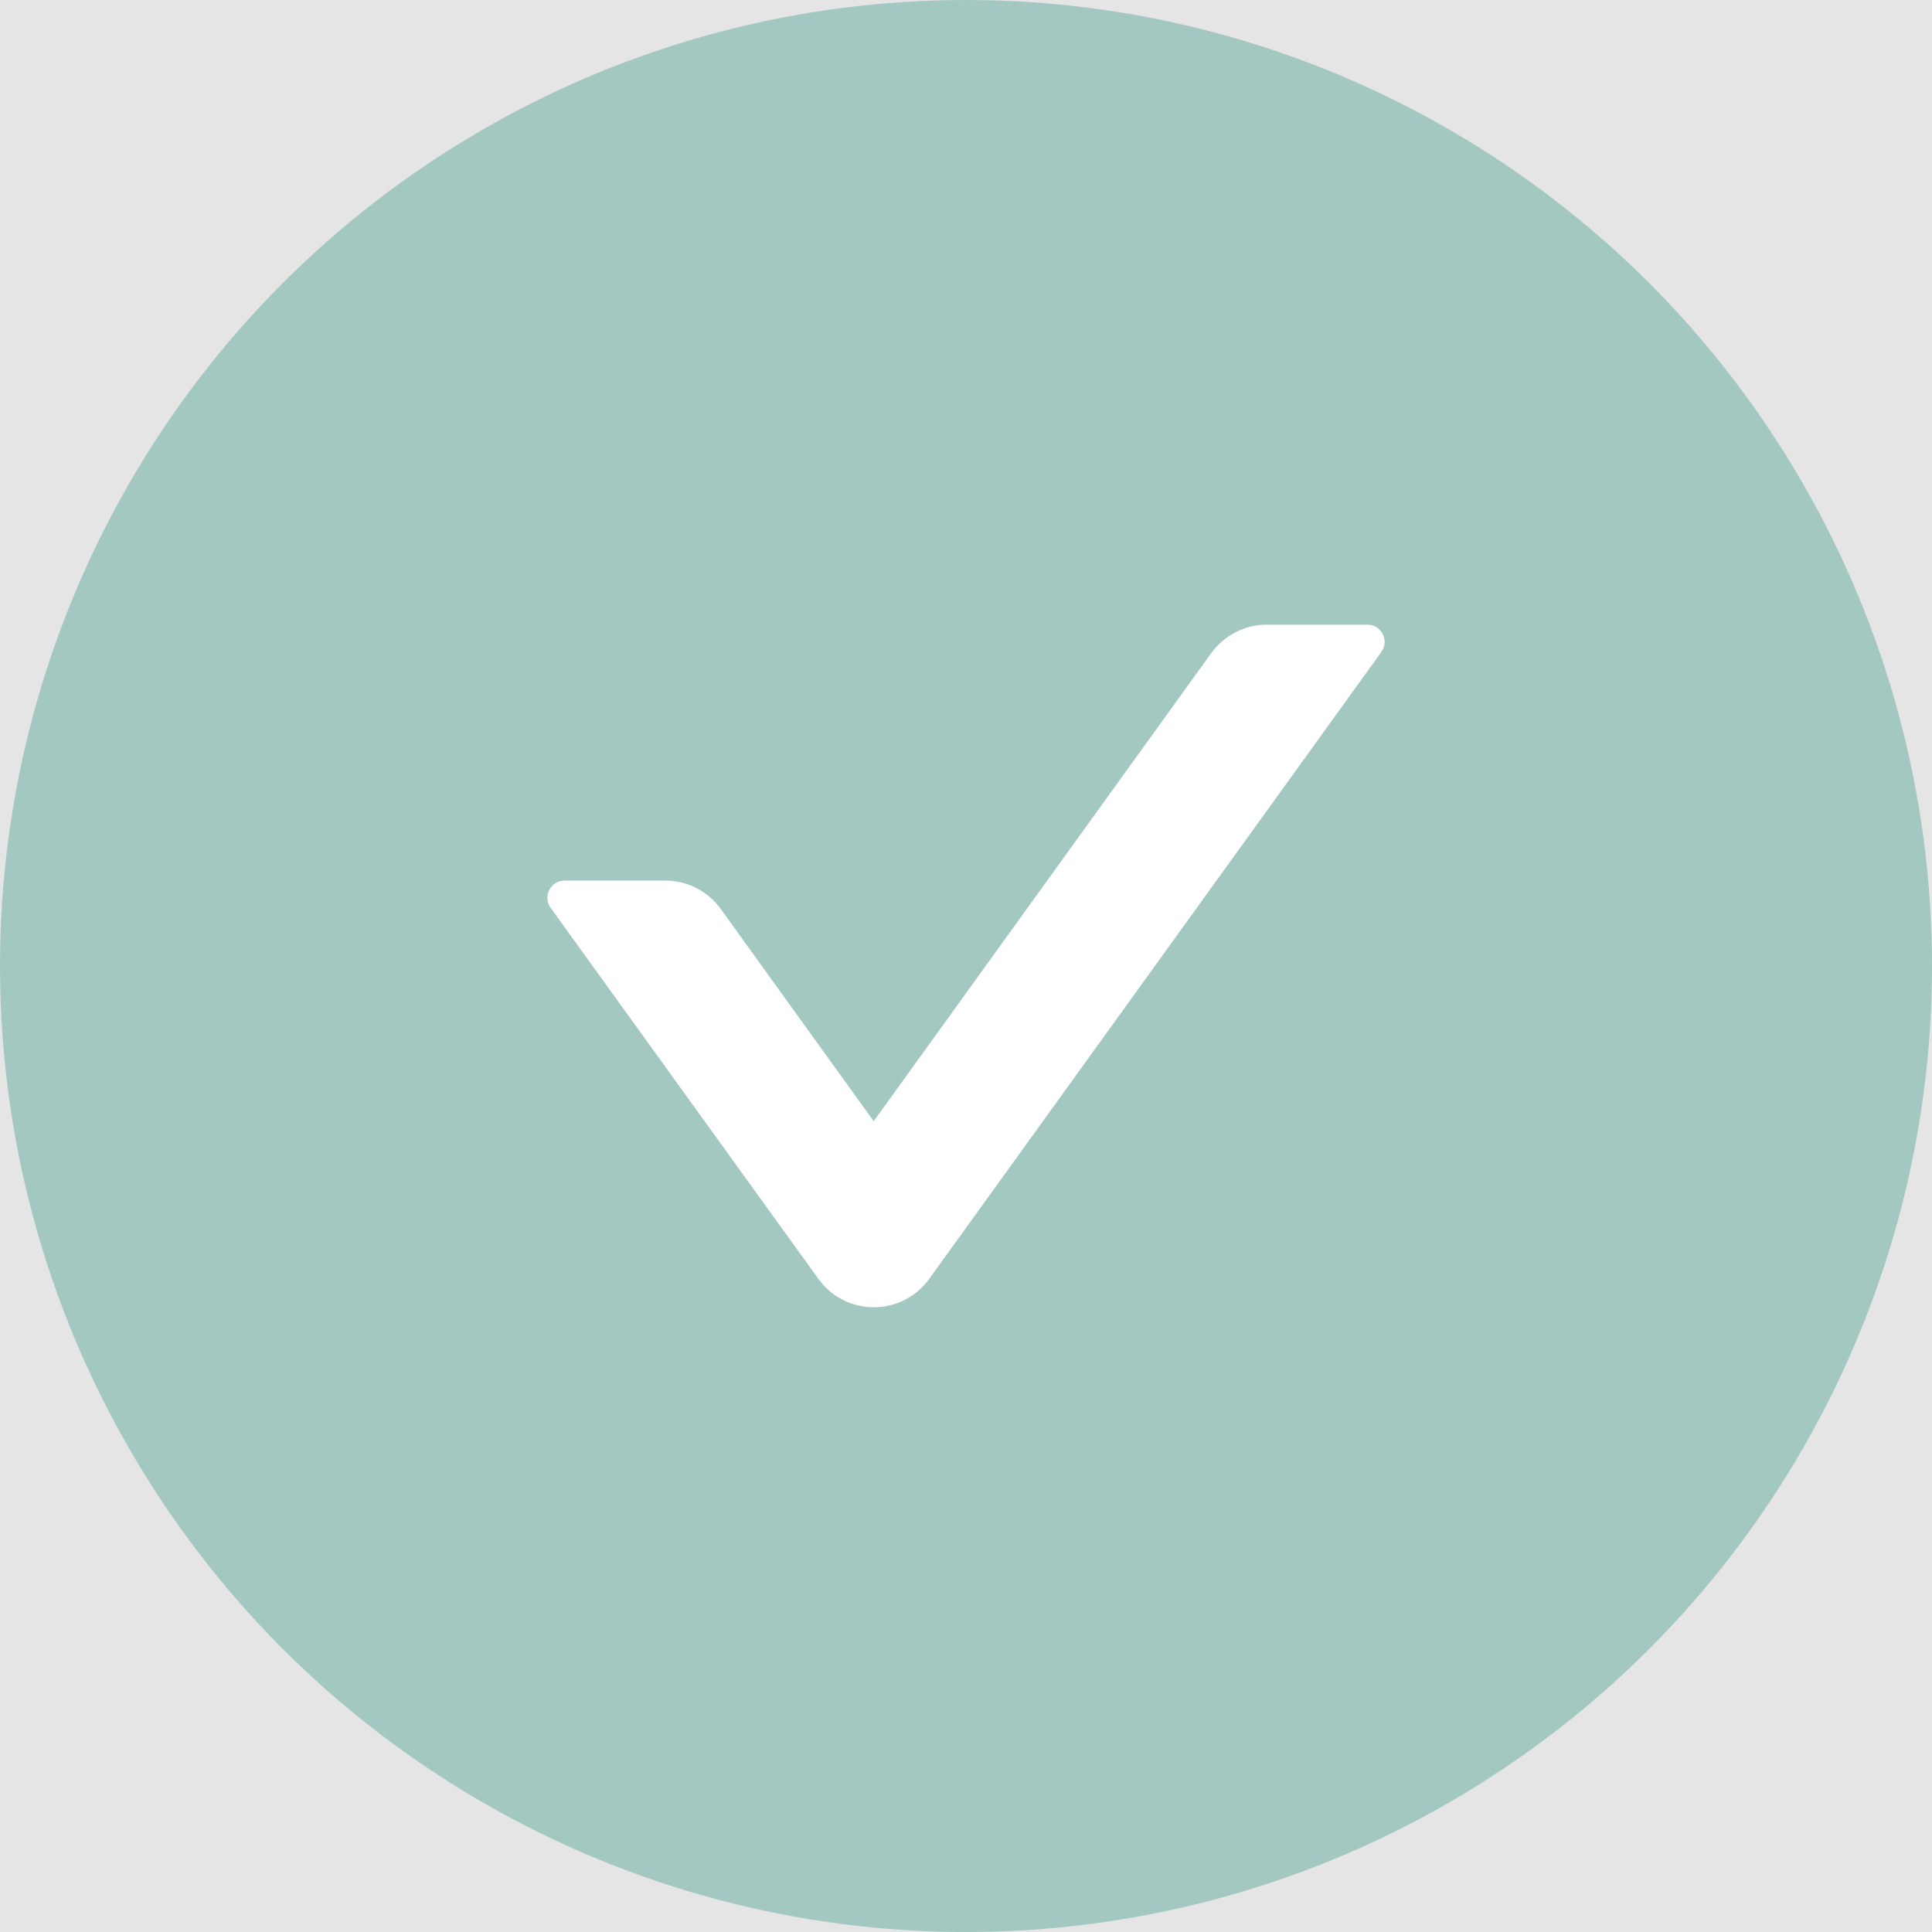 <svg width="18" height="18" viewBox="0 0 18 18" fill="none" xmlns="http://www.w3.org/2000/svg" xmlns:xlink="http://www.w3.org/1999/xlink">
	<desc>
			Created with Pixso.
	</desc>
	<rect width="18" height="18" fill="#E5E5E5"/>
	<circle cx="9" cy="9" r="9" fill="#A3C8C1"/>
	<path d="M12.87 6.074L8.658 11.914C8.404 12.268 7.878 12.268 7.624 11.914L5.13 8.458C5.054 8.352 5.13 8.204 5.26 8.204L6.198 8.204C6.402 8.204 6.596 8.302 6.716 8.47L8.14 10.446L11.284 6.086C11.404 5.92 11.596 5.82 11.802 5.82L12.74 5.82C12.87 5.82 12.946 5.968 12.87 6.074Z" fill-rule="evenodd" fill="#FFFFFF"/>
	<defs/>
</svg>
